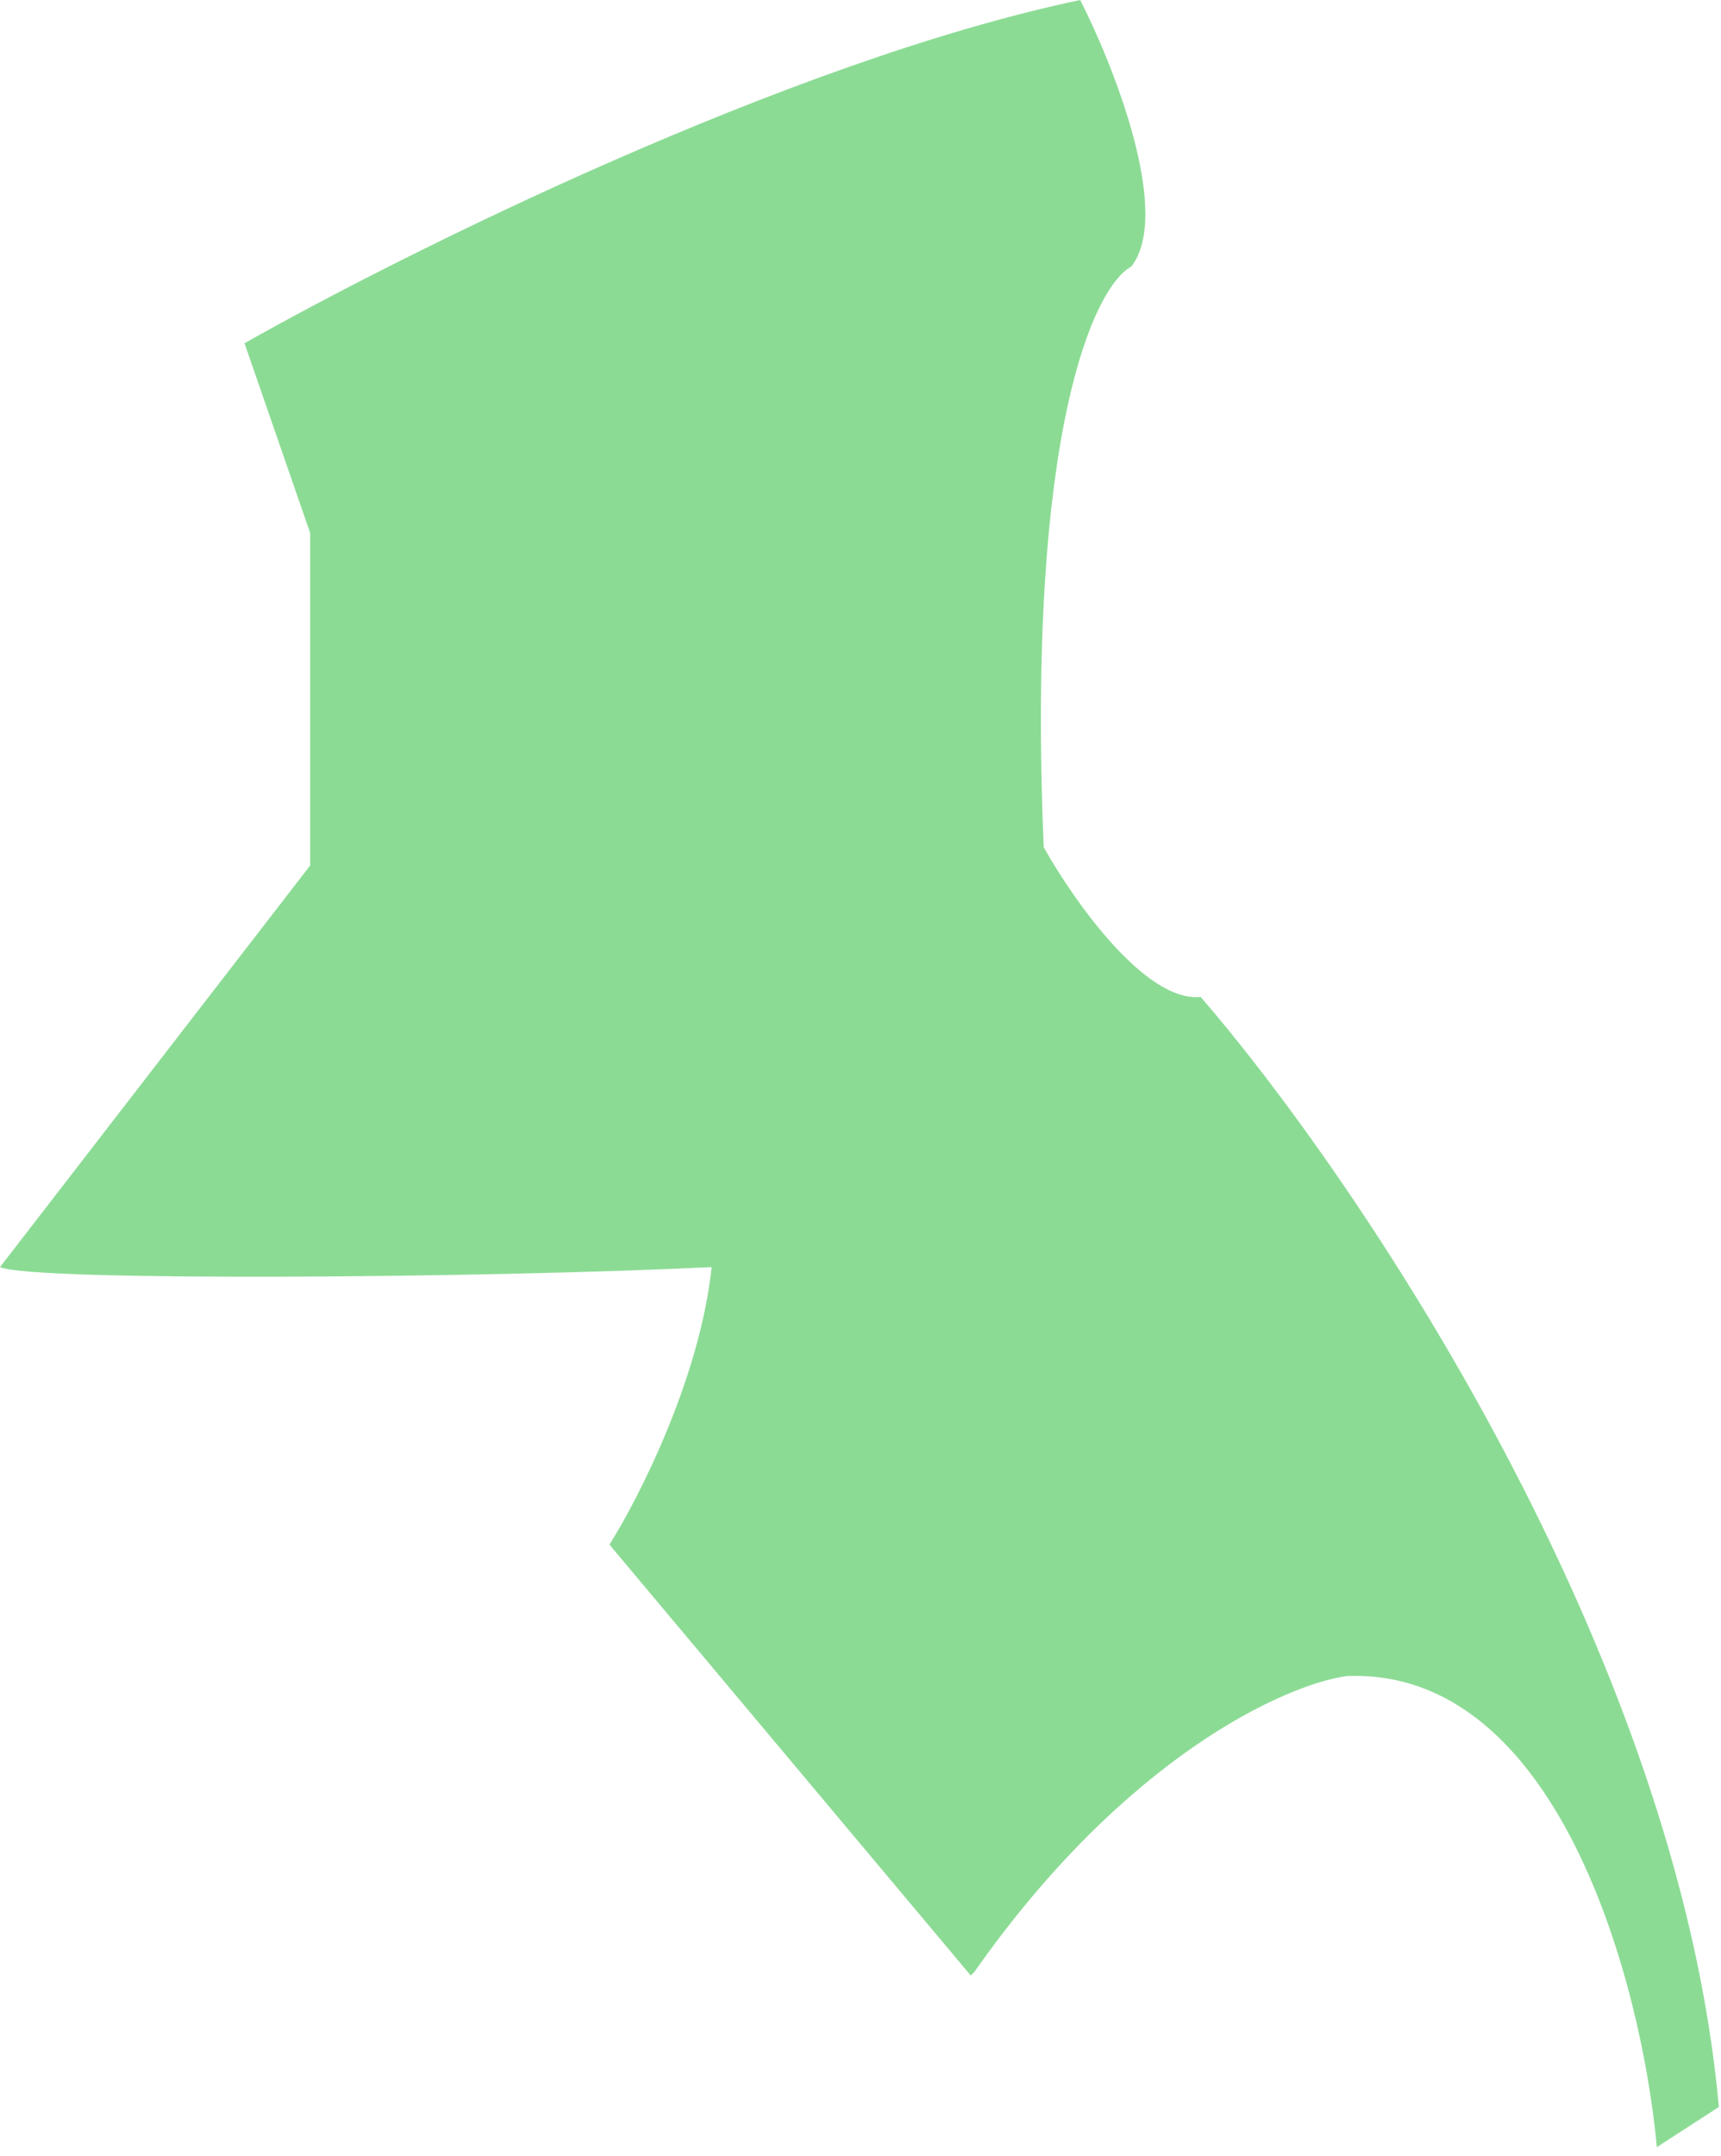 <svg width="127" height="159" viewBox="0 0 127 159" fill="none" xmlns="http://www.w3.org/2000/svg">
<path id="Vector 194" opacity="0.7" d="M79.714 0C58.169 4.524 29.623 18.762 18.043 25.314L22.891 39.318V63.825L0 93.448C2.37 94.525 36.087 94.256 52.514 93.448C51.652 101.635 47.128 110.504 44.974 113.915L71.635 145.693L71.904 145.424C83.107 129.481 94.885 124.239 99.373 123.61C115.1 122.964 121.186 146.501 122.264 158.35L126.842 155.388C123.826 121.779 100.091 86.805 88.601 73.52C84.507 73.951 79.175 66.338 77.021 62.478C75.728 31.67 80.791 21.095 83.484 19.659C86.5 15.781 82.227 4.937 79.714 0Z" fill="#5CCC68"/>
</svg>
